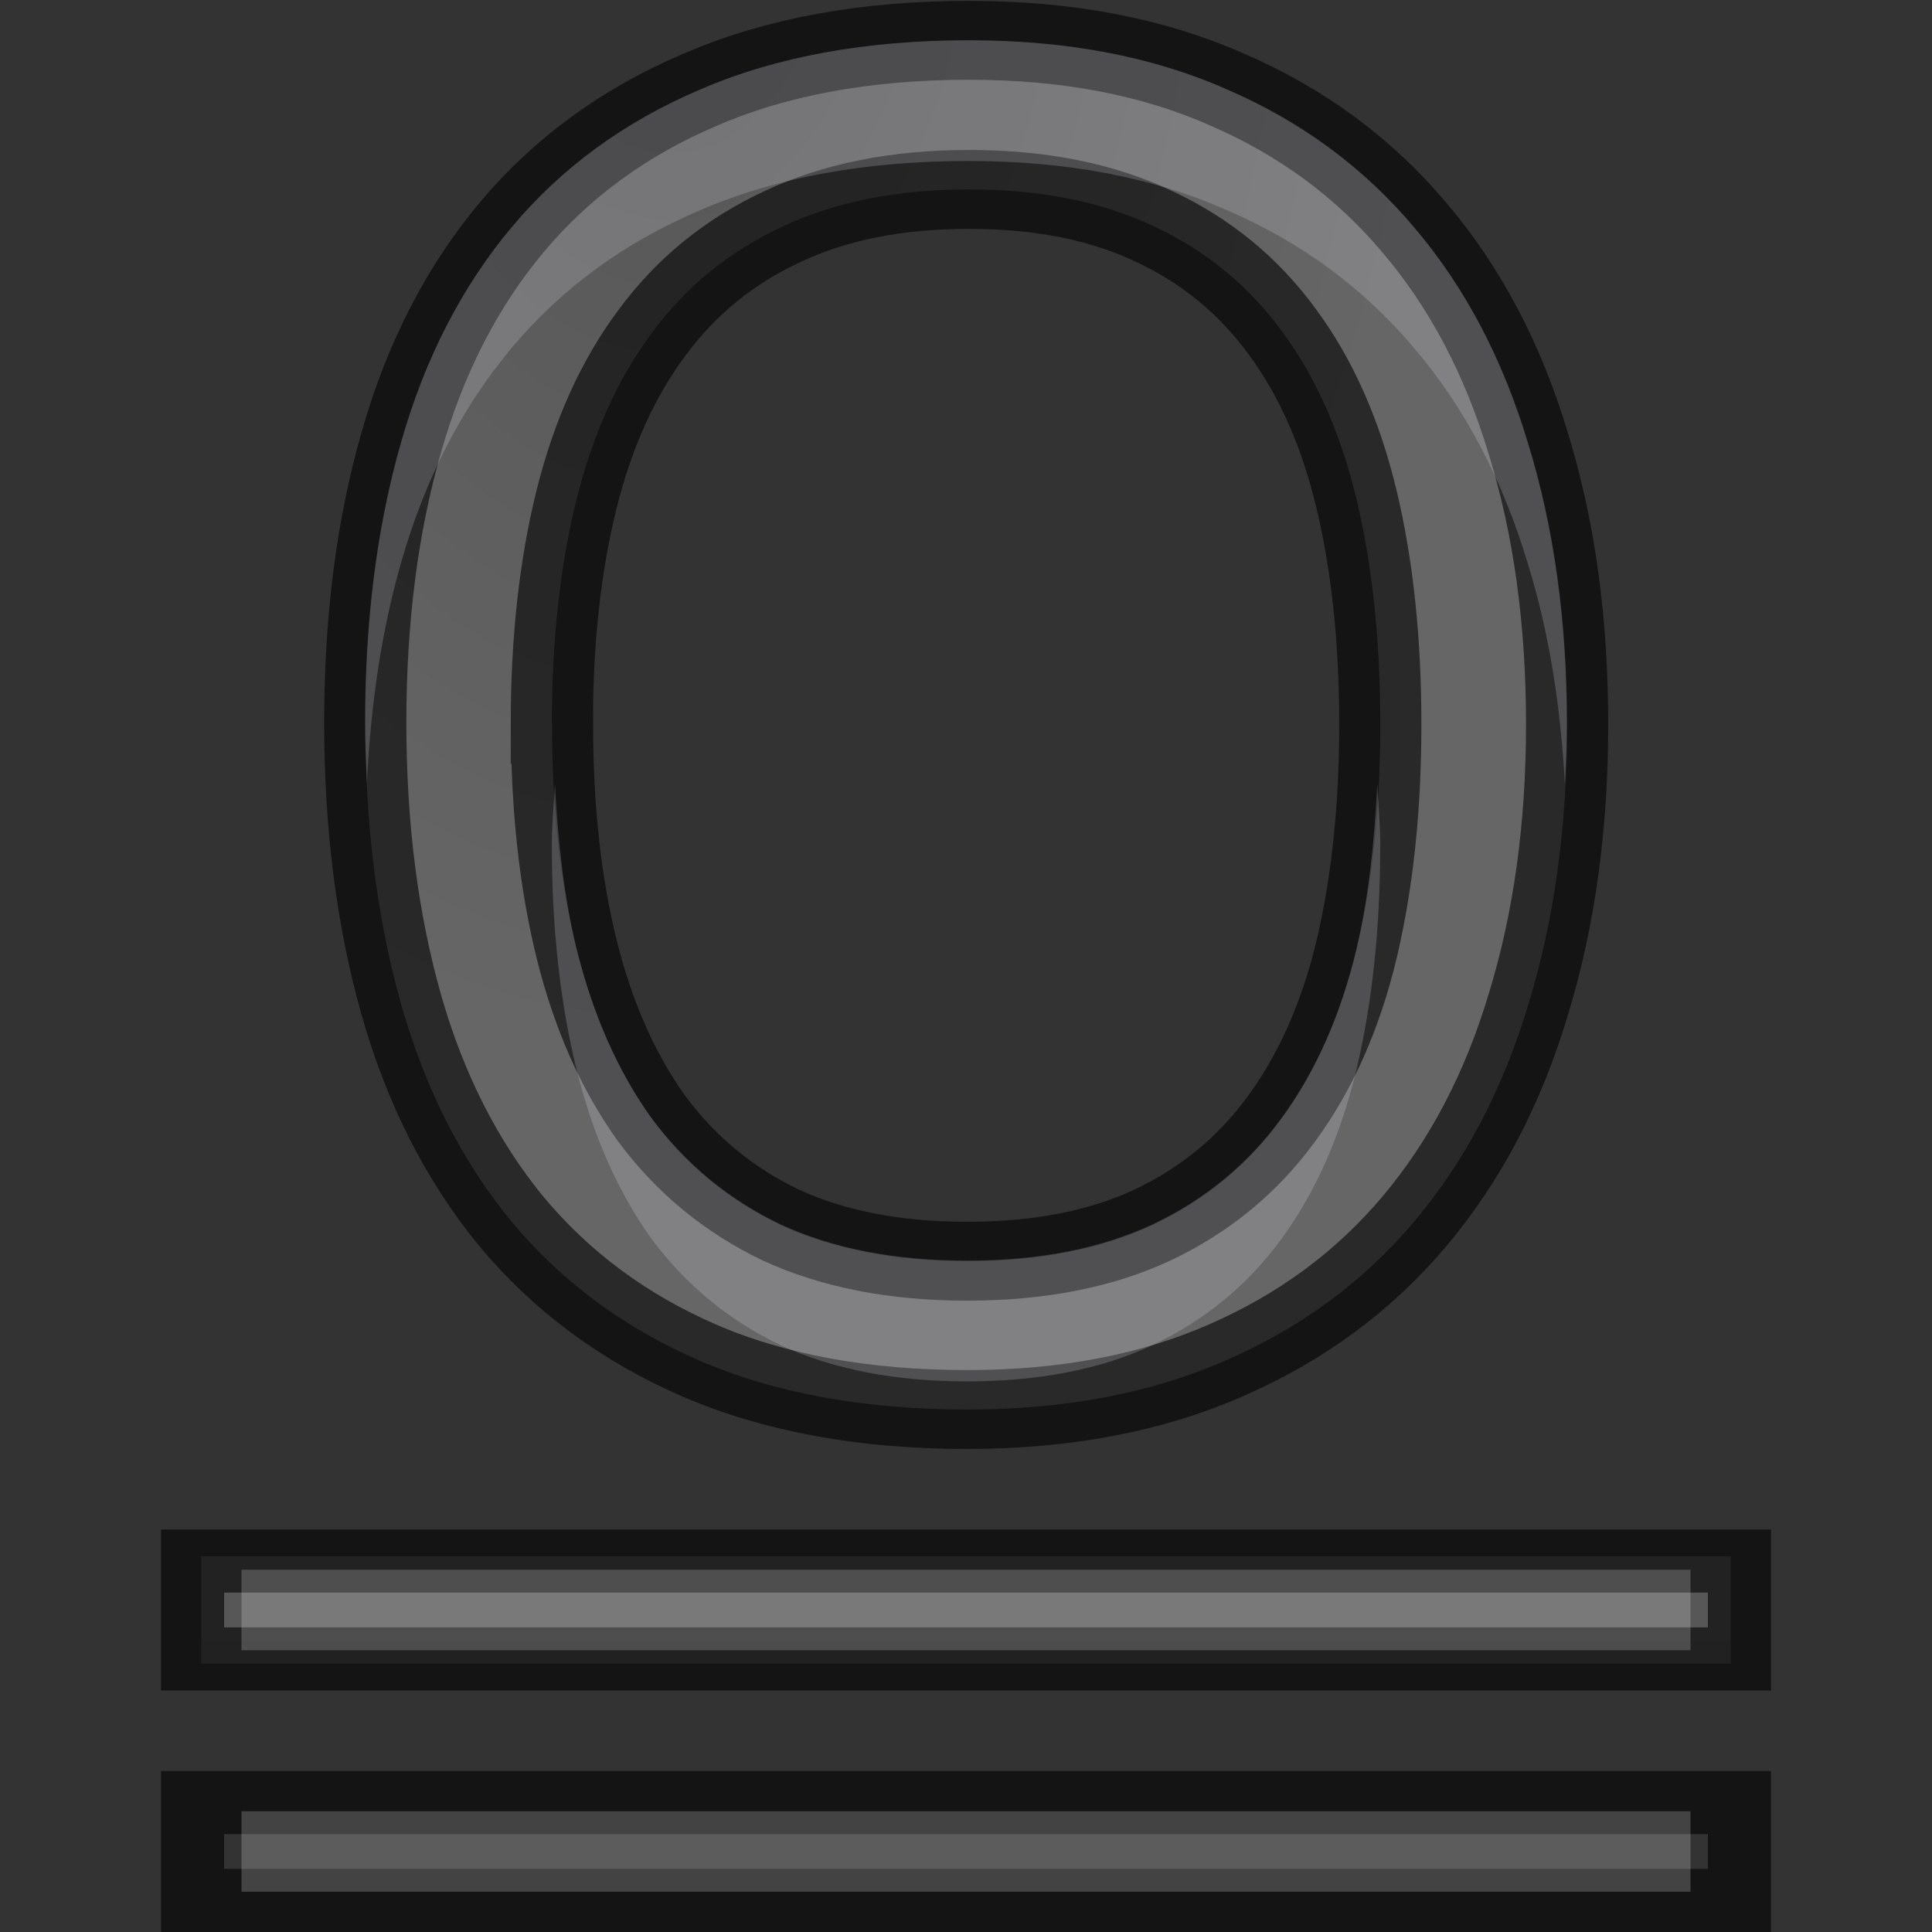 <svg height="24" width="24" xmlns="http://www.w3.org/2000/svg" xmlns:xlink="http://www.w3.org/1999/xlink"><rect width="100%" height="100%" fill="#333333" stroke="none"/><radialGradient id="a" cx="10.779" cy="4.334" gradientTransform="matrix(-1.864 -.069 .098 -2.862 27.875 12.146)" gradientUnits="userSpaceOnUse" r="4.99" xlink:href="#c"/><linearGradient id="b" gradientTransform="matrix(1 0 0 .667 1 10)" gradientUnits="userSpaceOnUse" x1="12" x2="12" xlink:href="#c" y1="22"/><linearGradient id="c"><stop offset="0" stop-color="#555"/><stop offset="1" stop-color="#666"/></linearGradient><path d="m19.067 9.183q0 1.949-.473 3.552-.461 1.603-1.384 2.745-.923 1.142-2.295 1.764-1.361.623-3.148.623-1.88 0-3.264-.623-1.372-.623-2.283-1.764-.9-1.142-1.338-2.745-.438-1.615-.438-3.575 0-1.961.438-3.552.438-1.603 1.349-2.733.911-1.13 2.295-1.741 1.384-.623 3.264-.623 1.788 0 3.137.623 1.361.611 2.283 1.753.923 1.13 1.384 2.733.473 1.591.473 3.564zm-12.351 0q0 1.58.3 2.849.3 1.257.911 2.145.623.876 1.568 1.349.957.461 2.272.461 1.315 0 2.26-.461.957-.473 1.568-1.349.623-.888.911-2.145.288-1.269.288-2.849 0-1.591-.288-2.849-.288-1.257-.9-2.122-.611-.876-1.557-1.338-.946-.473-2.26-.473-1.315 0-2.272.473-.957.461-1.58 1.338-.623.865-.923 2.122-.3 1.257-.3 2.849z" fill="url(#a)" stroke="#000" stroke-opacity=".6" transform="scale(1.021 .98)"/><path d="m12.035.5c-1.279 0-2.39.203-3.332.609-.942.399-1.722.969-2.342 1.707s-1.081 1.629-1.379 2.676c-.298 1.039-.447 2.2-.447 3.48 0 .256.012.503.023.75.048-.986.185-1.899.424-2.73.298-1.047.759-1.938 1.379-2.676s1.4-1.308 2.342-1.707c.942-.407 2.053-.609 3.332-.609 1.217 0 2.285.203 3.203.609.926.399 1.702.971 2.33 1.717.628.738 1.098 1.631 1.412 2.678.257.831.407 1.746.459 2.736.013-.245.025-.492.025-.746 0-1.288-.163-2.451-.484-3.49-.314-1.047-.784-1.94-1.412-2.678-.628-.746-1.404-1.318-2.33-1.717-.918-.407-1.987-.609-3.203-.609zm-5.141 9.242c-.013.25-.039.487-.039.752 0 1.032.103 1.963.307 2.791.204.821.514 1.522.93 2.102.424.572.958 1.013 1.602 1.322.651.301 1.424.451 2.318.451.895 0 1.663-.15 2.307-.451.651-.309 1.186-.75 1.602-1.322.424-.58.733-1.281.93-2.102.196-.828.295-1.759.295-2.791 0-.265-.024-.501-.037-.752-.037.731-.111 1.425-.258 2.043-.196.821-.506 1.522-.93 2.102-.416.572-.95 1.013-1.602 1.322-.644.301-1.412.451-2.307.451-.895 0-1.667-.15-2.318-.451-.644-.309-1.178-.75-1.602-1.322-.416-.58-.726-1.281-.93-2.102-.152-.618-.229-1.312-.268-2.043z" fill="#eeeaf5" opacity=".2"/><g transform="translate(0 -3)"><path d="m2.5 22.333v1.333h19v-1.333z" fill="url(#b)"/><path d="m2.392 22.392v1.216h19.216v-1.216z" fill="none" opacity=".61" stroke="#000" stroke-width=".784"/><path d="m3 22.5v1h18v-1z" fill="#fff" opacity=".2"/></g><path d="m2.5 22.333v1.333h19v-1.333z" fill="url(#b)"/><path d="m2.392 22.392v1.216h19.216v-1.216z" fill="none" opacity=".61" stroke="#000" stroke-width=".784"/><path d="m3 22.5v1h18v-1z" fill="#fff" opacity=".2"/></svg>
